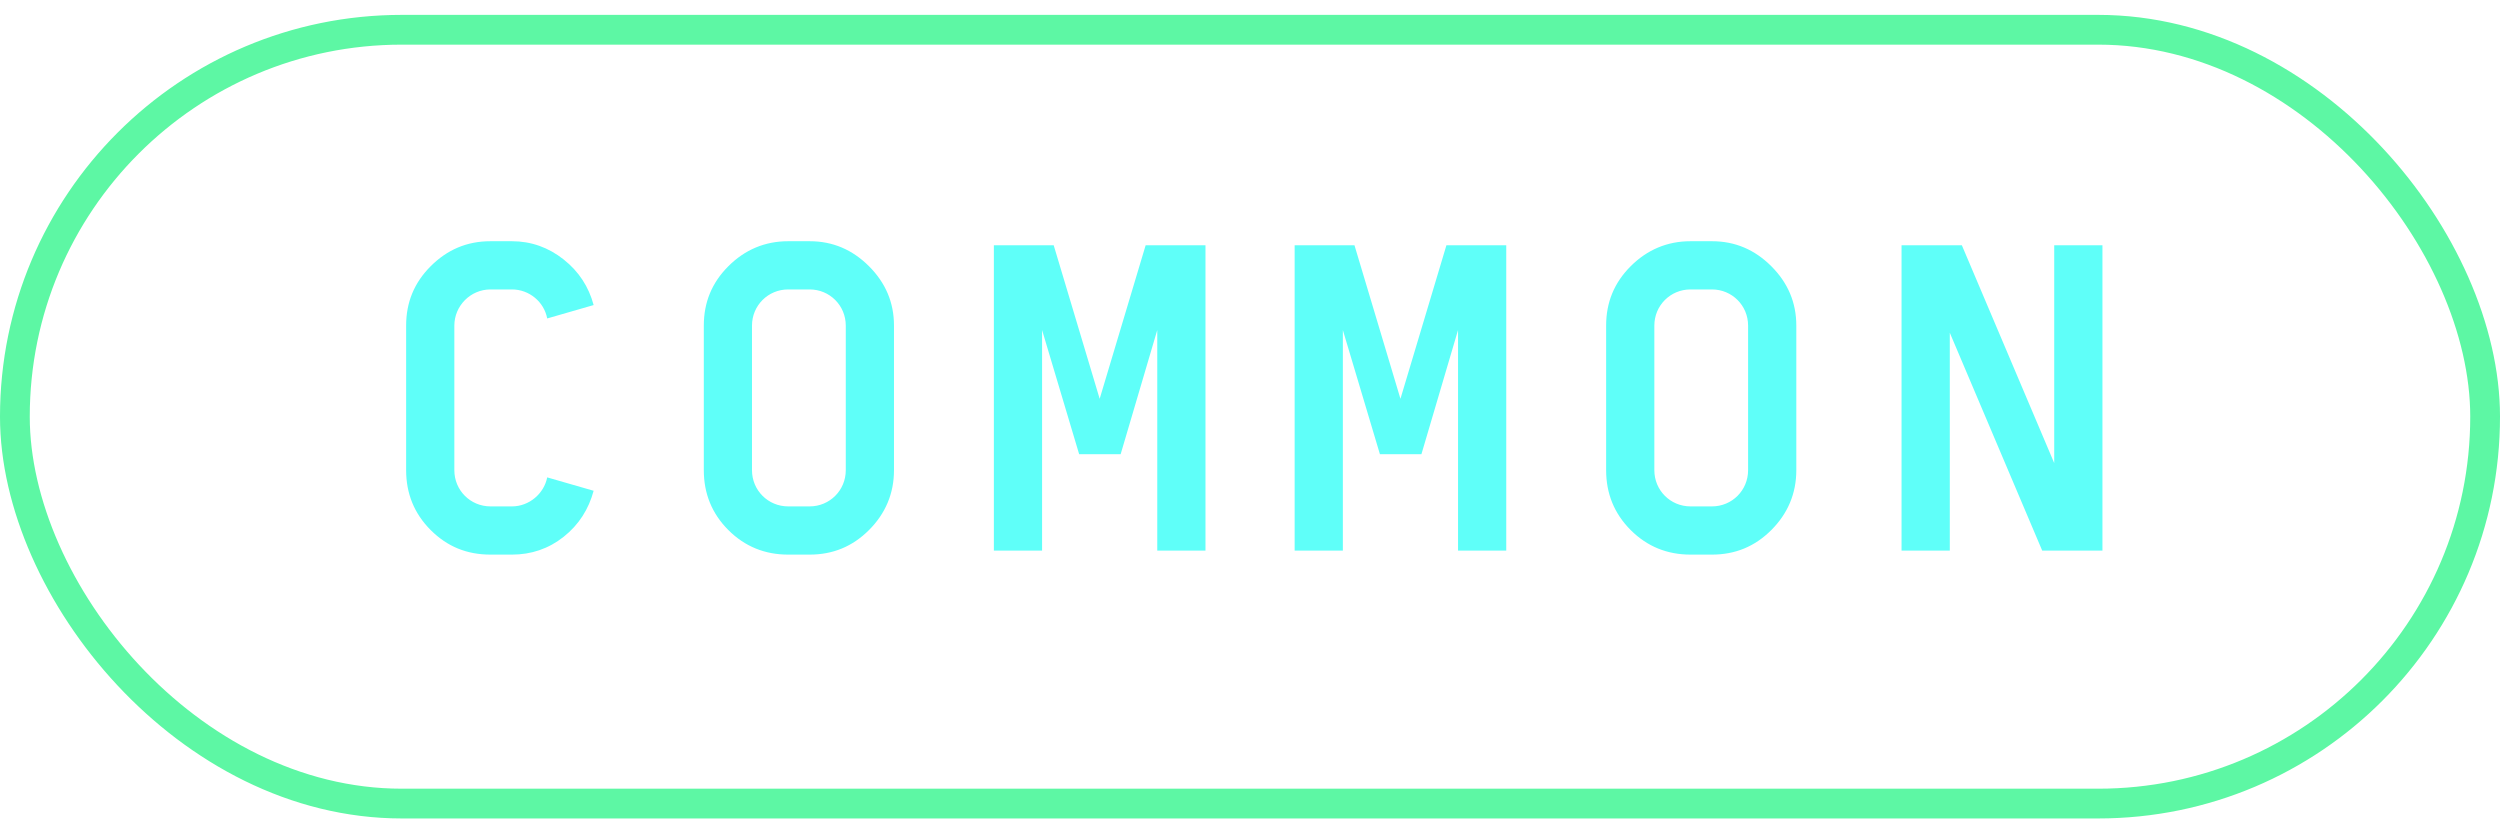 <svg width="84" height="28" viewBox="0 0 84 28" fill="none" xmlns="http://www.w3.org/2000/svg">
<rect x="0.5" y="1" width="83" height="26" rx="13" stroke="#5DF7A4"/>
<path d="M19.946 10.25L18.386 10.7C18.281 10.145 17.786 9.725 17.201 9.725H16.481C15.806 9.725 15.266 10.28 15.266 10.94V15.8C15.266 16.475 15.806 17.015 16.481 17.015H17.201C17.786 17.015 18.281 16.58 18.386 16.04L19.946 16.49C19.781 17.105 19.451 17.63 18.941 18.035C18.431 18.44 17.846 18.635 17.201 18.635H16.481C15.686 18.635 15.026 18.365 14.471 17.81C13.916 17.255 13.646 16.58 13.646 15.8V10.94C13.646 10.16 13.916 9.5 14.471 8.945C15.026 8.39 15.686 8.105 16.481 8.105H17.201C17.846 8.105 18.431 8.315 18.941 8.72C19.451 9.125 19.781 9.635 19.946 10.25ZM26.483 18.635C25.703 18.635 25.027 18.365 24.473 17.81C23.918 17.255 23.648 16.58 23.648 15.8V10.94C23.648 10.16 23.918 9.5 24.473 8.945C25.027 8.39 25.703 8.105 26.483 8.105H27.203C27.983 8.105 28.642 8.39 29.198 8.945C29.753 9.5 30.038 10.16 30.038 10.94V15.8C30.038 16.58 29.753 17.255 29.198 17.81C28.642 18.365 27.983 18.635 27.203 18.635H26.483ZM26.483 17.015H27.203C27.878 17.015 28.418 16.475 28.418 15.8V10.94C28.418 10.265 27.878 9.725 27.203 9.725H26.483C25.808 9.725 25.267 10.265 25.267 10.94V15.8C25.267 16.475 25.808 17.015 26.483 17.015ZM33.394 18.5V8.24H35.404L36.949 13.4L38.494 8.24H40.504V18.5H38.884V11.09L37.654 15.26H36.259L35.014 11.09V18.5H33.394ZM43.5 18.5V8.24H45.51L47.055 13.4L48.6 8.24H50.61V18.5H48.99V11.09L47.76 15.26H46.365L45.12 11.09V18.5H43.5ZM56.801 18.635C56.021 18.635 55.346 18.365 54.791 17.81C54.236 17.255 53.966 16.58 53.966 15.8V10.94C53.966 10.16 54.236 9.5 54.791 8.945C55.346 8.39 56.021 8.105 56.801 8.105H57.521C58.301 8.105 58.961 8.39 59.516 8.945C60.071 9.5 60.356 10.16 60.356 10.94V15.8C60.356 16.58 60.071 17.255 59.516 17.81C58.961 18.365 58.301 18.635 57.521 18.635H56.801ZM56.801 17.015H57.521C58.196 17.015 58.736 16.475 58.736 15.8V10.94C58.736 10.265 58.196 9.725 57.521 9.725H56.801C56.126 9.725 55.586 10.265 55.586 10.94V15.8C55.586 16.475 56.126 17.015 56.801 17.015ZM63.892 8.24H65.918L69.022 15.56V8.24H70.642V18.5H68.618L65.513 11.18V18.5H63.892V8.24Z" fill="#5FFFF9"/>
</svg>

